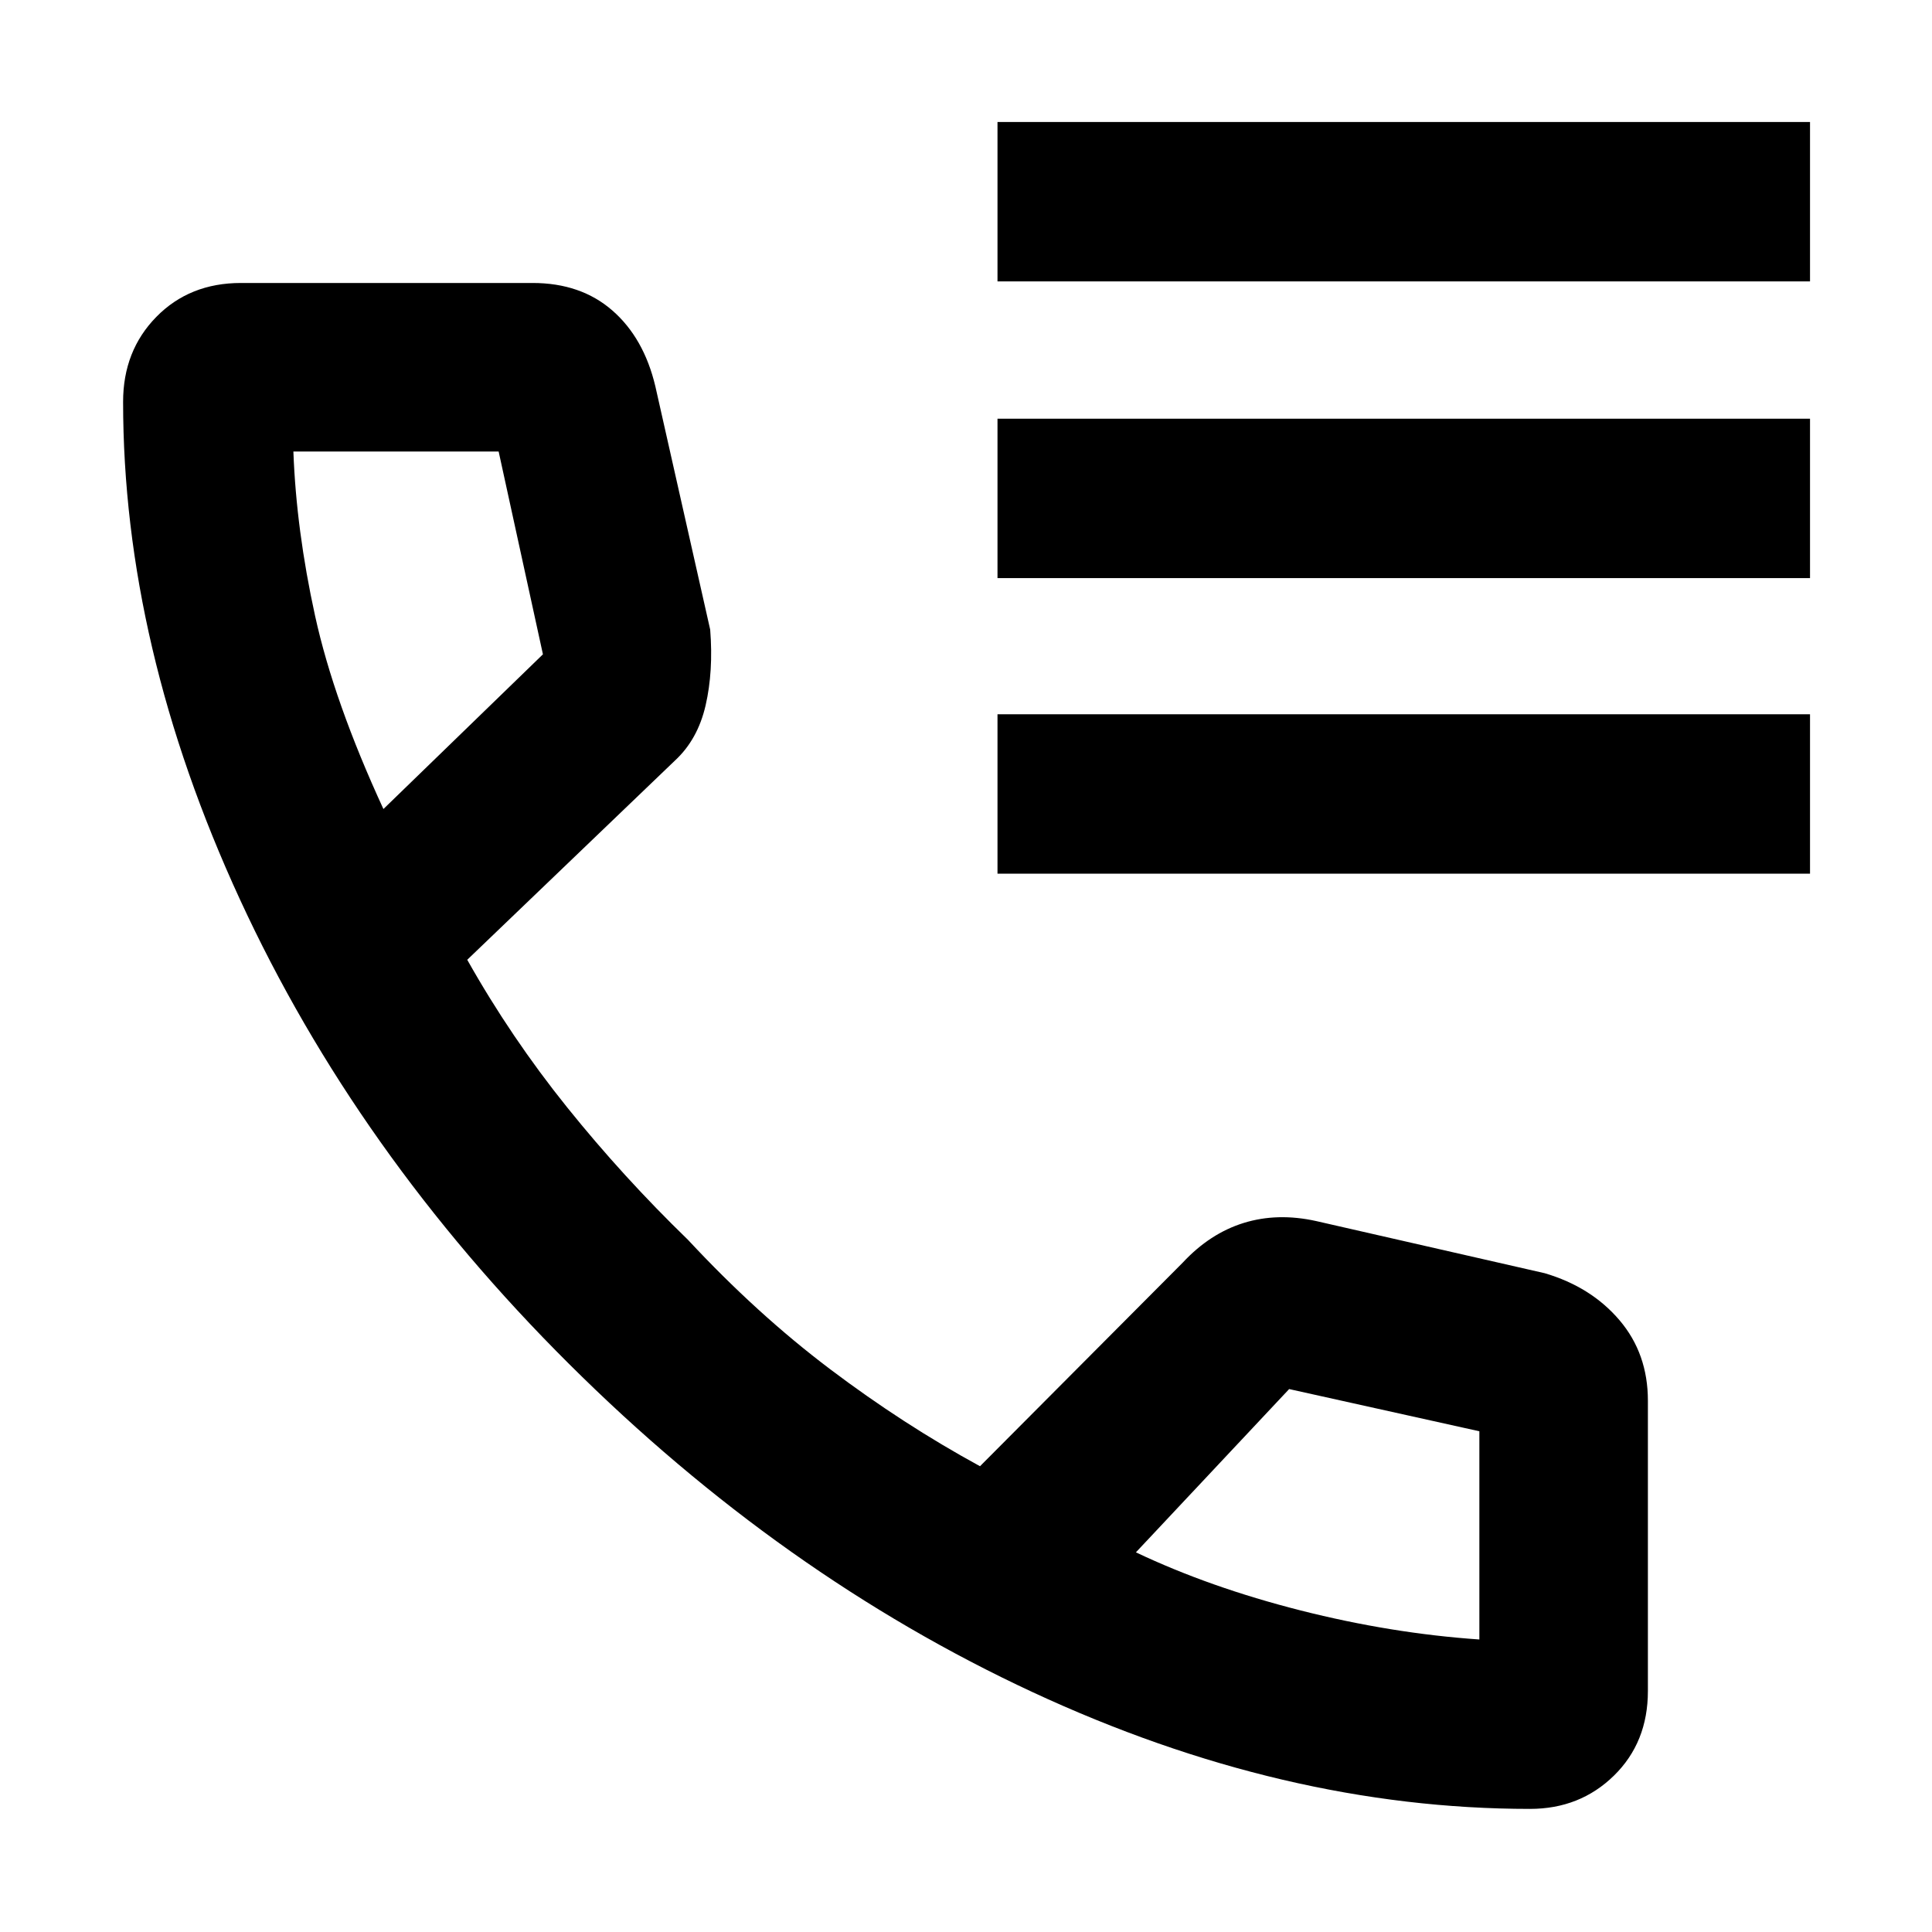 <svg xmlns="http://www.w3.org/2000/svg" height="48" viewBox="0 -960 960 960" width="48"><path d="M495.65-820.17v-79.22h403.74v79.22H495.65Zm0 147.43v-79.22h403.74v79.22H495.65Zm0 146.87v-79.22h403.74v79.22H495.65Zm264.62 464.7q-122.37 0-247.15-58-124.77-58-230.36-163.09-105.59-105.09-163.59-230.93-58-125.85-58-247.15 0-25.37 16.52-42.21t42.05-16.84h144.87q24 0 39.67 13.67 15.68 13.68 21.37 37.72l27.24 120.86q1.63 20.71-2.28 37.66-3.91 16.95-15.23 27.4l-103.21 98.99q21.74 38.61 49.61 73.29 27.87 34.67 60.05 65.84 34.3 36.87 70.69 64.33t74.44 48.19L587.7-332.61q13.52-14.52 30.3-19.72 16.78-5.19 36-.93l113.56 25.91q23.12 6.83 37.19 23.39 14.08 16.57 14.08 39.96v144.26q0 25.53-16.88 42.05-16.88 16.52-41.68 16.52ZM190.52-558l79.26-76.87-22.01-100.78H145.78q1.44 39.04 10.78 81.66 9.35 42.62 33.96 95.99Zm373.91 369.35q36.74 17.43 81.83 28.87 45.09 11.43 88.83 14.43v-.06.06-103.46l-94.52-20.97-76.14 81.13ZM190.52-558Zm373.91 369.35Z"/></svg>